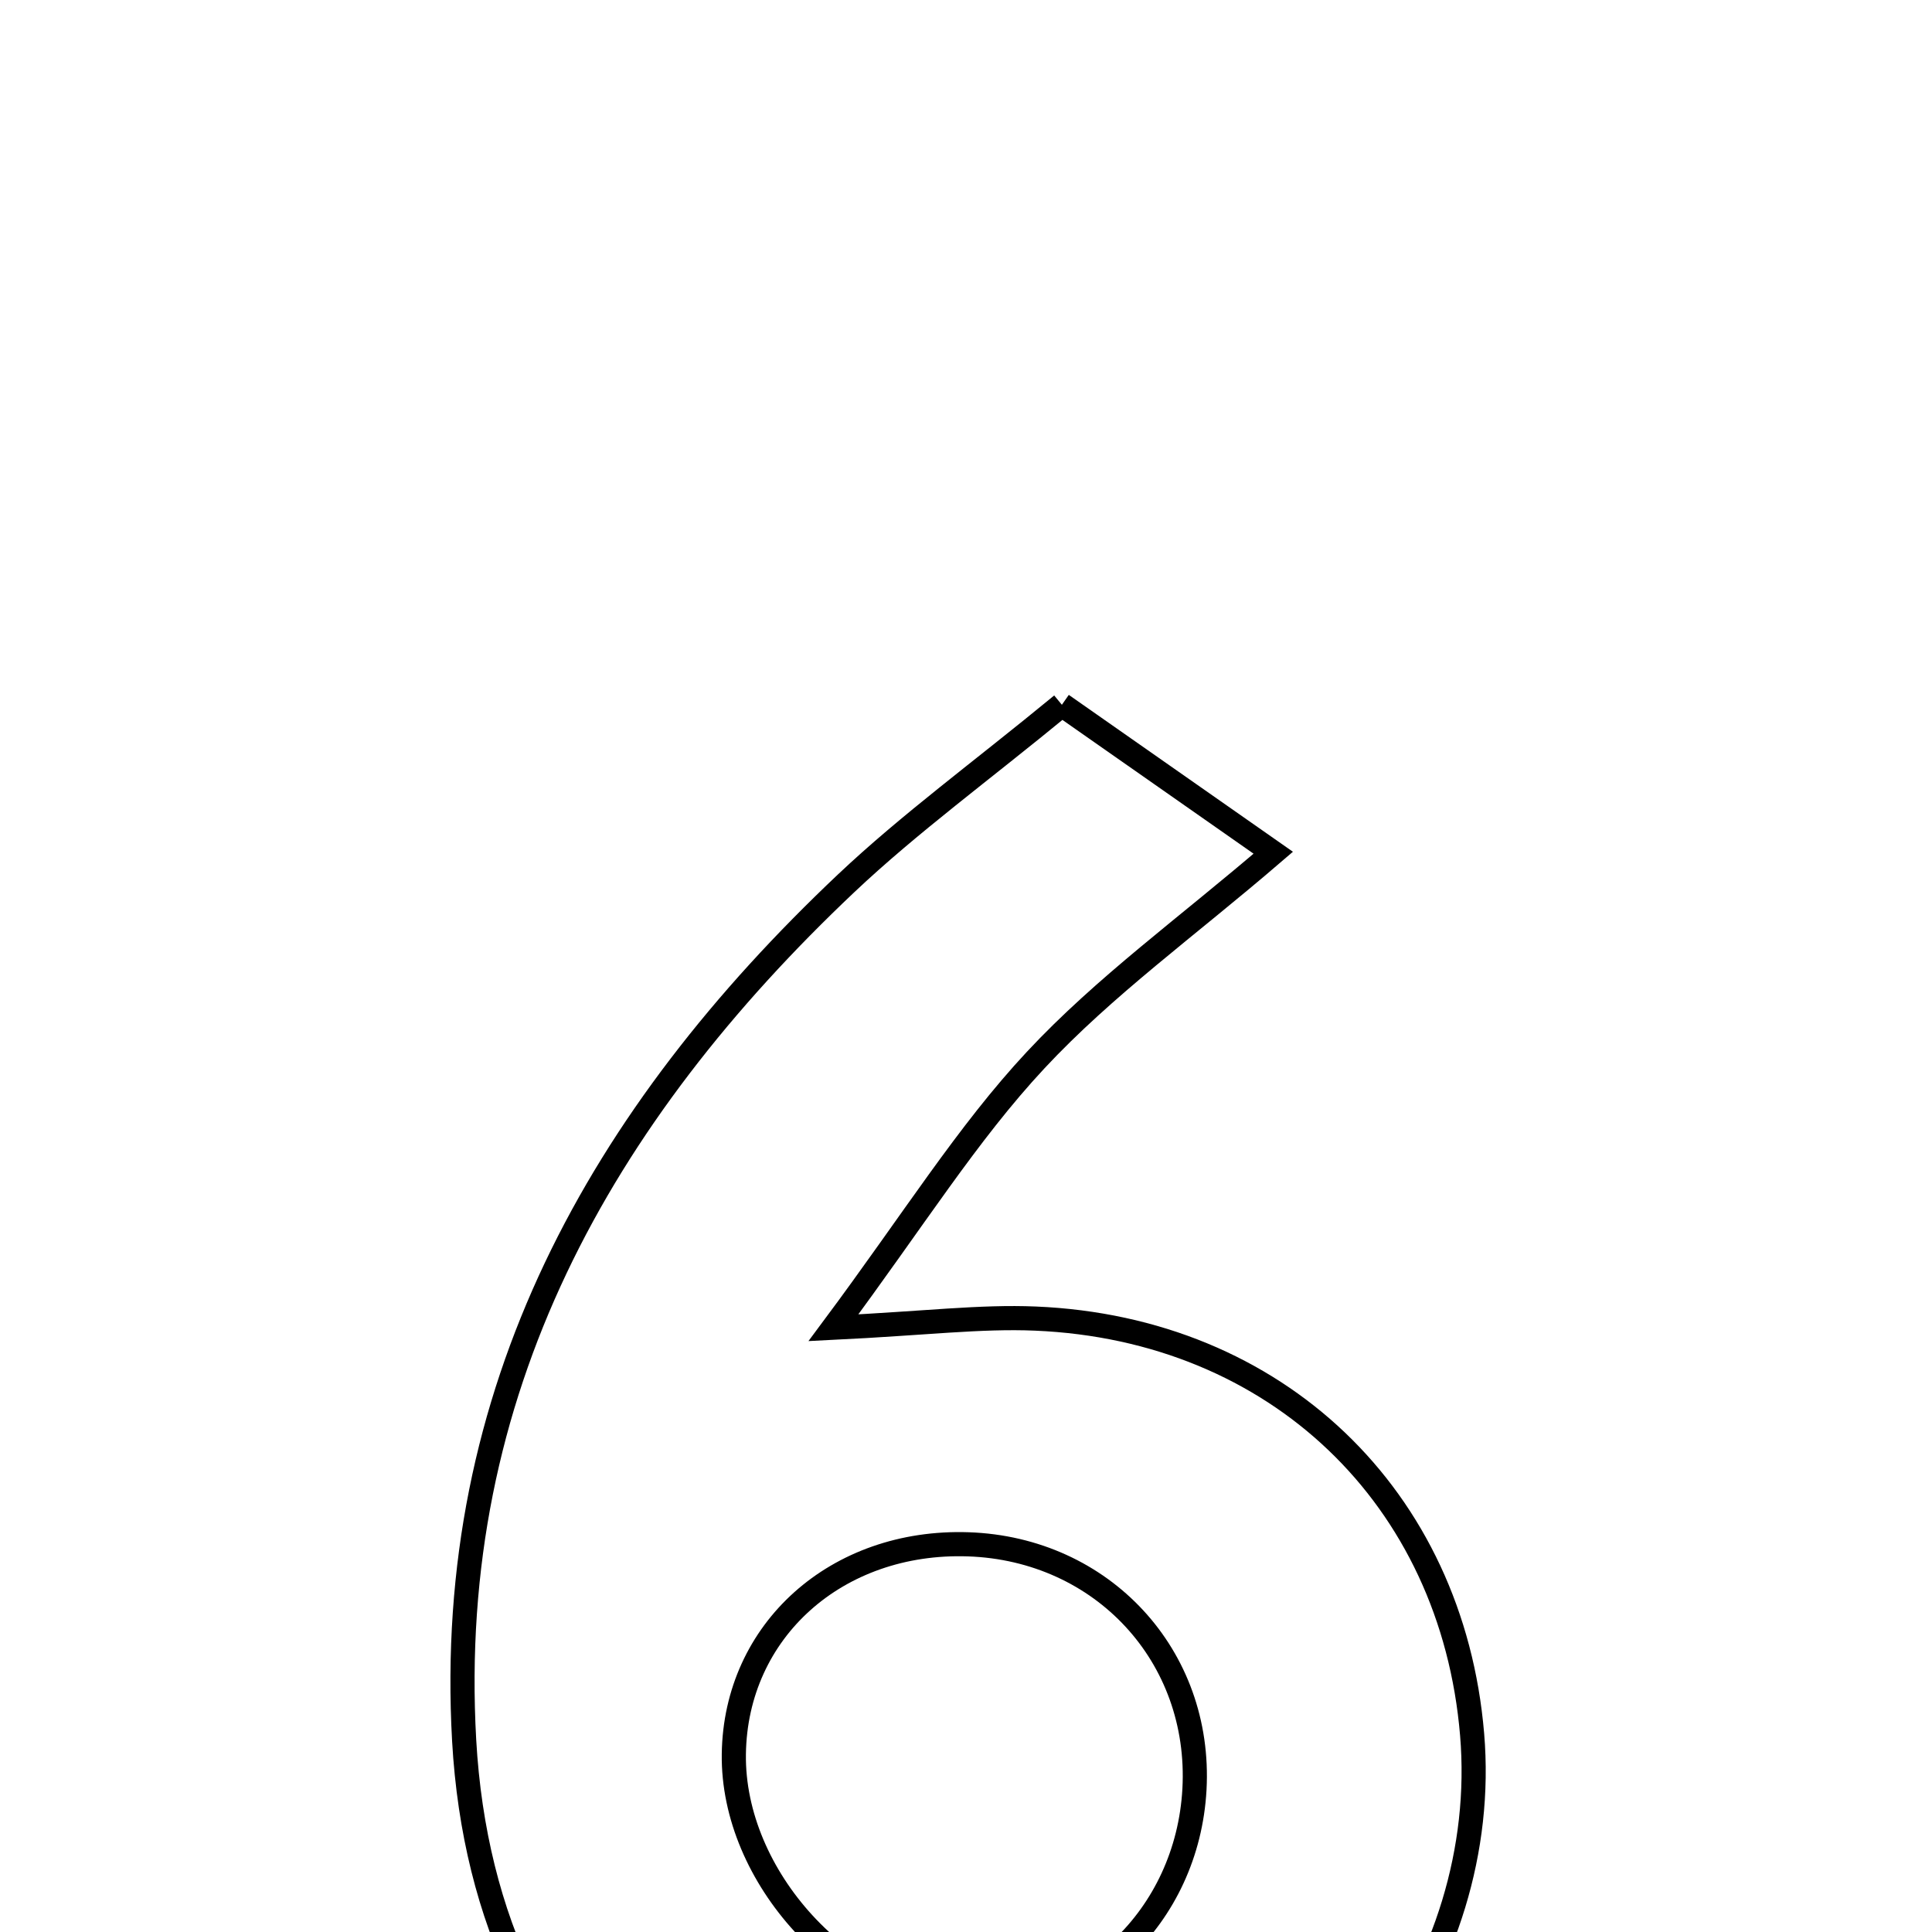 <svg xmlns="http://www.w3.org/2000/svg" viewBox="0.0 0.0 24.0 24.0" height="200px" width="200px"><path fill="none" stroke="black" stroke-width=".3" stroke-opacity="1.0"  filling="0" d="M13.191 8.755 C14.11 9.398 14.775 9.863 15.817 10.593 C14.753 11.508 13.718 12.254 12.866 13.168 C12.015 14.08 11.345 15.161 10.353 16.494 C11.492 16.438 12.18 16.351 12.864 16.38 C15.857 16.506 18.039 18.6 18.287 21.544 C18.53 24.425 16.447 27.206 13.613 27.784 C9.334 28.658 6.02 26.105 5.766 21.622 C5.522 17.287 7.459 13.856 10.514 10.97 C11.304 10.225 12.189 9.58 13.191 8.755"></path>
<path fill="none" stroke="black" stroke-width=".3" stroke-opacity="1.0"  filling="0" d="M12.028 19.184 C13.697 19.241 14.928 20.574 14.838 22.227 C14.751 23.815 13.484 25.013 11.988 24.922 C10.487 24.831 9.096 23.315 9.116 21.791 C9.136 20.255 10.394 19.129 12.028 19.184"></path></svg>